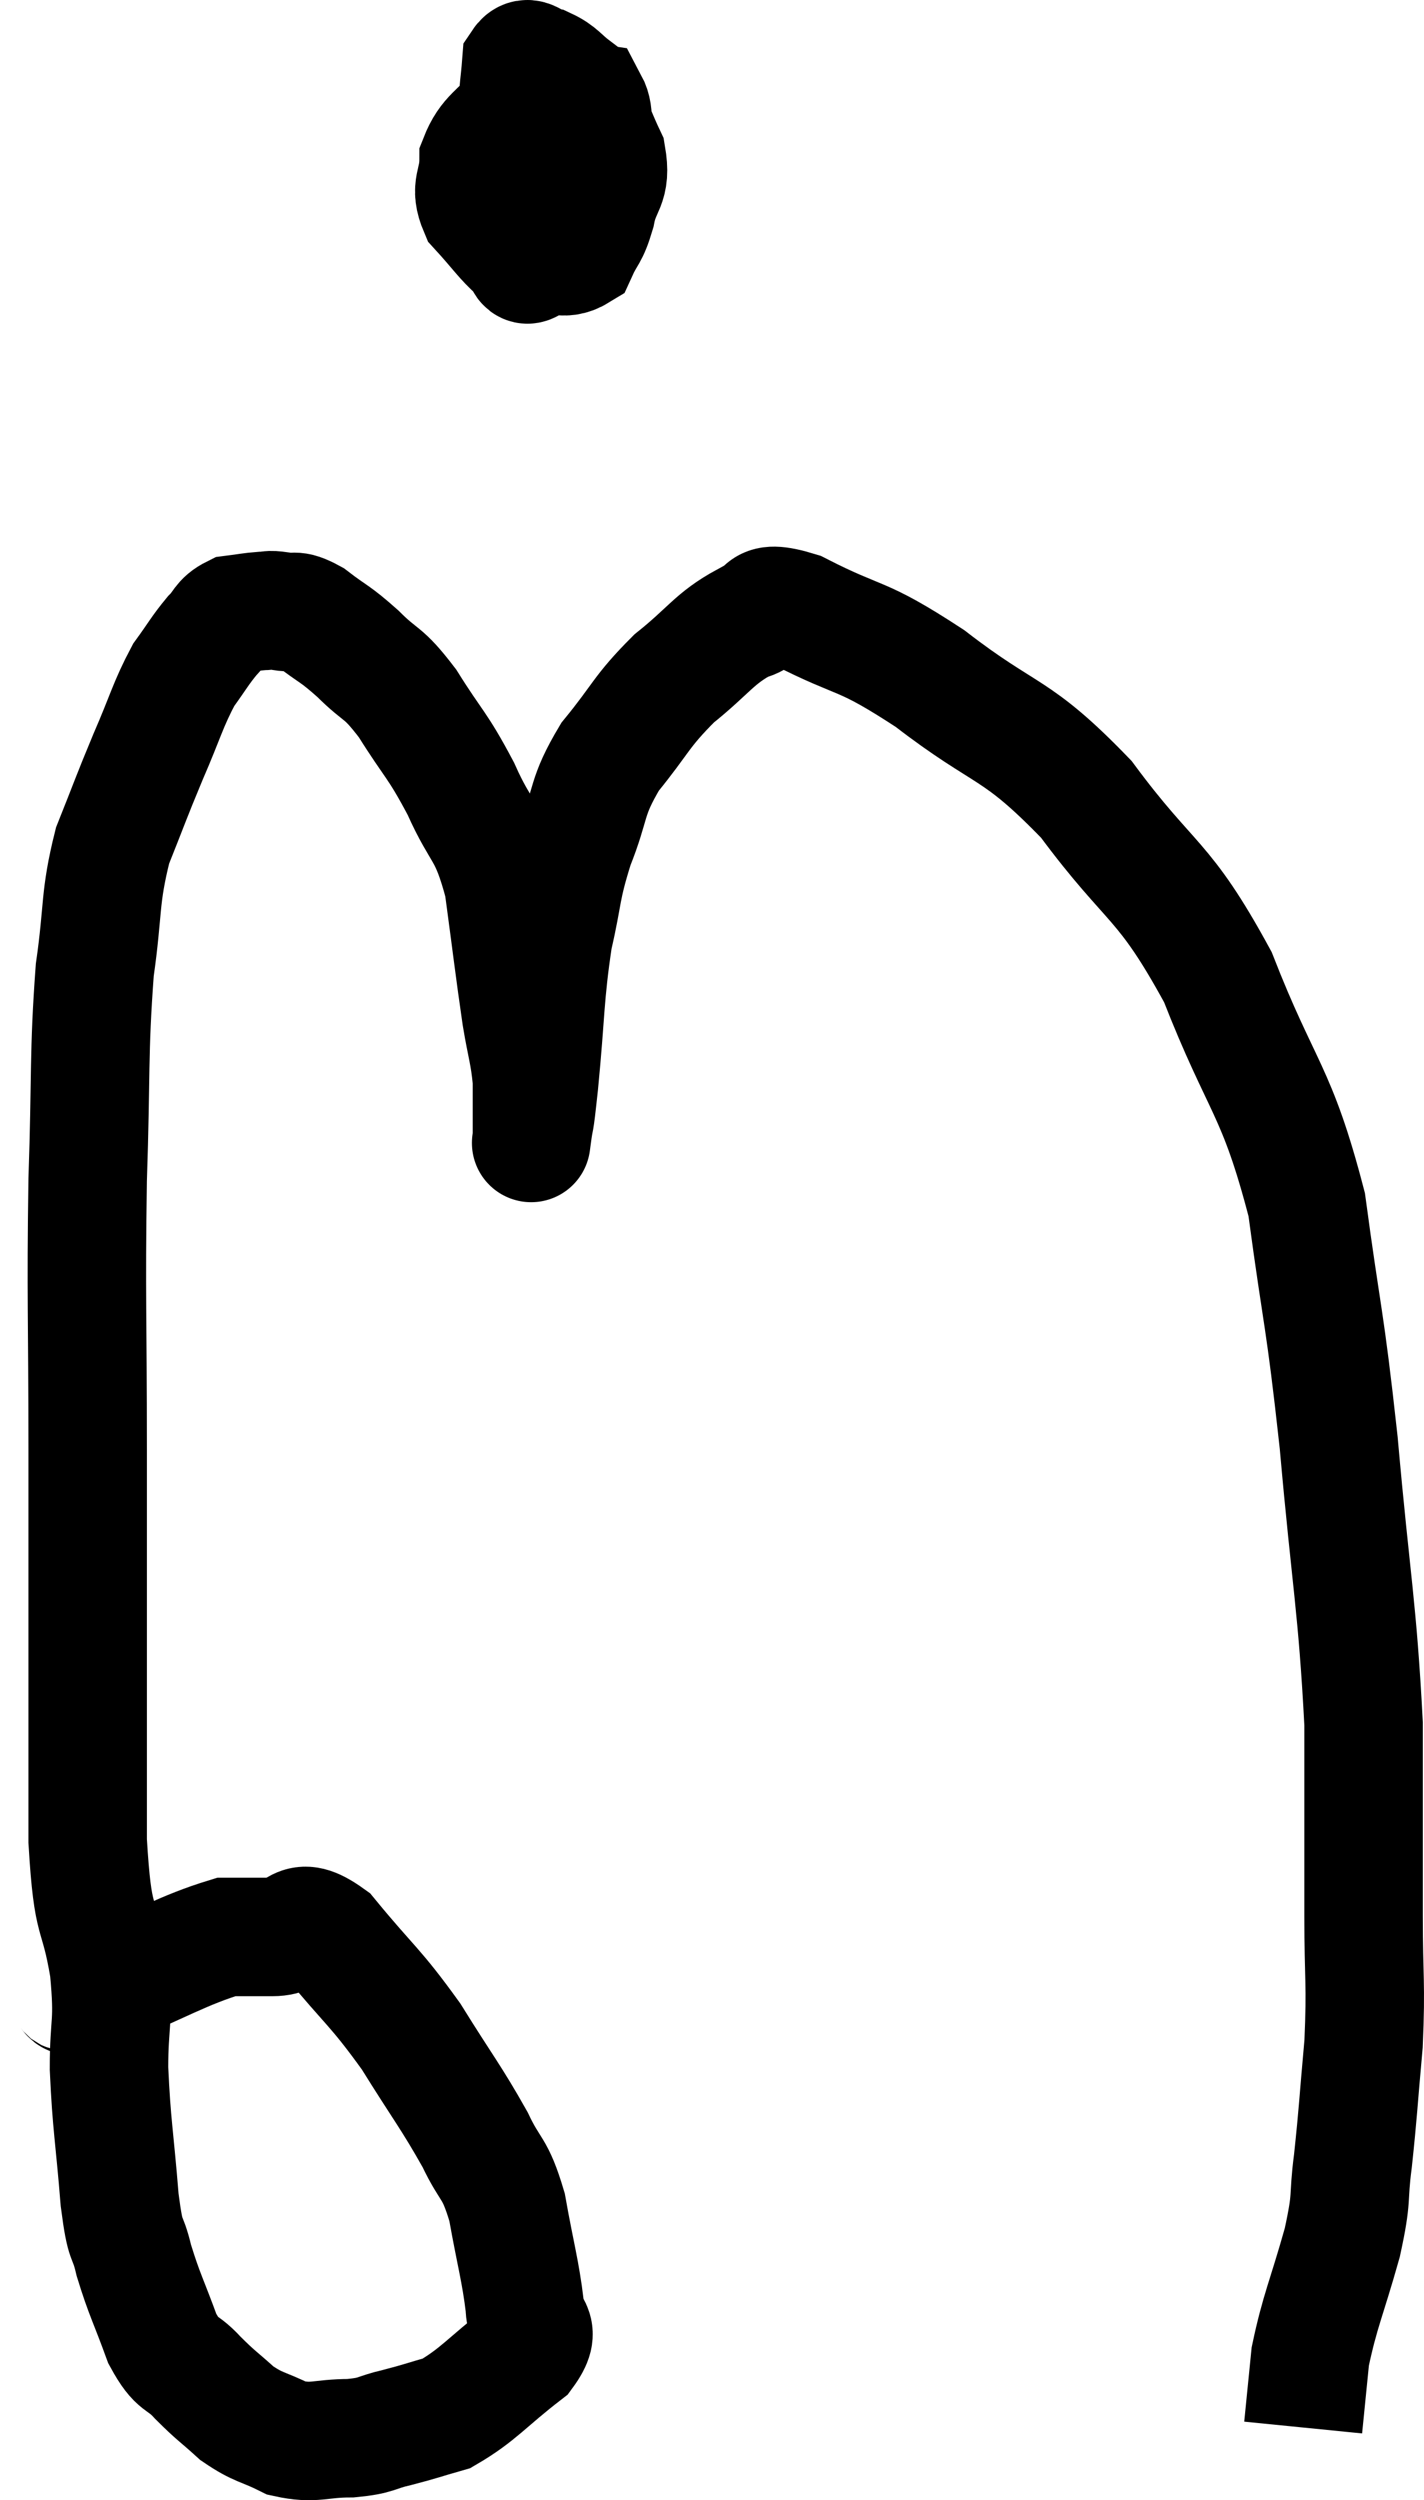 <svg xmlns="http://www.w3.org/2000/svg" viewBox="7.16 4.148 24.04 42.199" width="24.04" height="42.199"><path d="M 8.16 37.74 C 8.49 37.74, 8.115 37.965, 8.82 37.74 C 9.9 37.29, 10.245 37.065, 10.98 36.84 C 11.37 36.84, 11.325 36.84, 11.76 36.84 C 12.24 36.84, 12.135 36.42, 12.72 36.84 C 13.41 37.68, 13.485 37.665, 14.1 38.52 C 14.64 39.39, 14.775 39.54, 15.18 40.26 C 15.45 40.83, 15.51 40.695, 15.72 41.4 C 15.87 42.24, 15.945 42.465, 16.02 43.08 C 16.02 43.47, 16.35 43.41, 16.02 43.86 C 15.36 44.37, 15.24 44.565, 14.7 44.88 C 14.28 45, 14.265 45.015, 13.86 45.12 C 13.47 45.21, 13.545 45.255, 13.08 45.3 C 12.54 45.3, 12.48 45.405, 12 45.3 C 11.58 45.09, 11.535 45.135, 11.16 44.88 C 10.83 44.58, 10.815 44.595, 10.5 44.28 C 10.2 43.95, 10.17 44.115, 9.9 43.62 C 9.66 42.96, 9.6 42.885, 9.42 42.3 C 9.3 41.79, 9.285 42.09, 9.18 41.28 C 9.09 40.17, 9.045 40.035, 9 39.06 C 9 38.22, 9.09 38.34, 9 37.38 C 8.82 36.3, 8.73 36.735, 8.64 35.22 C 8.64 33.27, 8.64 32.97, 8.64 31.32 C 8.64 29.97, 8.64 30.435, 8.64 28.62 C 8.64 26.34, 8.61 26.085, 8.64 24.06 C 8.7 22.29, 8.655 21.93, 8.76 20.52 C 8.91 19.47, 8.835 19.32, 9.06 18.42 C 9.36 17.67, 9.36 17.64, 9.66 16.92 C 9.96 16.23, 9.99 16.05, 10.26 15.54 C 10.5 15.21, 10.53 15.135, 10.74 14.88 C 10.92 14.7, 10.89 14.625, 11.1 14.52 C 11.34 14.49, 11.385 14.475, 11.58 14.46 C 11.73 14.46, 11.67 14.43, 11.88 14.46 C 12.15 14.52, 12.09 14.4, 12.42 14.58 C 12.81 14.88, 12.795 14.82, 13.2 15.18 C 13.62 15.6, 13.605 15.45, 14.04 16.02 C 14.49 16.74, 14.535 16.695, 14.94 17.46 C 15.3 18.27, 15.405 18.12, 15.66 19.08 C 15.81 20.19, 15.84 20.475, 15.96 21.3 C 16.05 21.84, 16.095 21.915, 16.14 22.38 C 16.14 22.77, 16.14 22.92, 16.14 23.16 C 16.14 23.25, 16.14 23.295, 16.14 23.34 C 16.14 23.34, 16.11 23.565, 16.14 23.34 C 16.2 22.89, 16.17 23.28, 16.26 22.44 C 16.38 21.21, 16.35 20.985, 16.5 19.98 C 16.68 19.2, 16.62 19.185, 16.86 18.42 C 17.16 17.67, 17.04 17.625, 17.46 16.92 C 18 16.26, 17.97 16.17, 18.54 15.6 C 19.14 15.12, 19.215 14.925, 19.74 14.64 C 20.19 14.55, 19.86 14.22, 20.64 14.46 C 21.75 15.03, 21.645 14.805, 22.86 15.6 C 24.18 16.62, 24.285 16.38, 25.5 17.64 C 26.61 19.14, 26.79 18.93, 27.72 20.64 C 28.47 22.56, 28.71 22.515, 29.22 24.48 C 29.49 26.49, 29.52 26.31, 29.76 28.5 C 29.97 30.87, 30.075 31.245, 30.18 33.24 C 30.18 34.86, 30.18 35.13, 30.18 36.48 C 30.18 37.56, 30.225 37.605, 30.18 38.64 C 30.09 39.63, 30.09 39.78, 30 40.62 C 29.91 41.31, 30 41.175, 29.82 42 C 29.55 42.96, 29.445 43.14, 29.28 43.92 C 29.22 44.52, 29.19 44.82, 29.16 45.12 L 29.16 45.12" fill="none" stroke="black" stroke-width="2"></path><path d="M 16.86 5.82 C 16.38 5.91, 16.305 5.745, 15.9 6 C 15.57 6.42, 15.405 6.42, 15.24 6.84 C 15.24 7.26, 15.075 7.29, 15.24 7.68 C 15.57 8.04, 15.66 8.19, 15.9 8.4 C 16.05 8.46, 15.96 8.76, 16.2 8.52 C 16.53 7.98, 16.62 7.89, 16.86 7.44 C 17.01 7.08, 17.1 7.11, 17.16 6.72 C 17.13 6.3, 17.22 6.105, 17.1 5.88 C 16.89 5.85, 16.89 5.835, 16.68 5.82 C 16.47 5.82, 16.53 5.655, 16.26 5.82 C 15.93 6.15, 15.765 6.12, 15.6 6.48 C 15.6 6.87, 15.6 6.915, 15.6 7.26 C 15.6 7.56, 15.465 7.575, 15.6 7.86 C 15.87 8.13, 15.81 8.265, 16.14 8.4 C 16.53 8.4, 16.65 8.565, 16.92 8.4 C 17.07 8.07, 17.1 8.145, 17.22 7.74 C 17.31 7.26, 17.49 7.305, 17.4 6.78 C 17.13 6.21, 17.115 6.015, 16.86 5.64 C 16.62 5.46, 16.605 5.385, 16.38 5.28 C 16.17 5.25, 16.08 5.04, 15.96 5.22 C 15.93 5.61, 15.915 5.565, 15.9 6 C 15.9 6.48, 15.9 6.57, 15.9 6.96 C 15.9 7.26, 15.9 7.335, 15.9 7.56 C 15.9 7.71, 15.81 7.785, 15.9 7.86 C 16.08 7.86, 16.095 7.965, 16.26 7.86 C 16.41 7.65, 16.485 7.545, 16.56 7.44 C 16.56 7.44, 16.56 7.44, 16.56 7.44 L 16.56 7.44" fill="none" stroke="black" stroke-width="2"></path></svg>